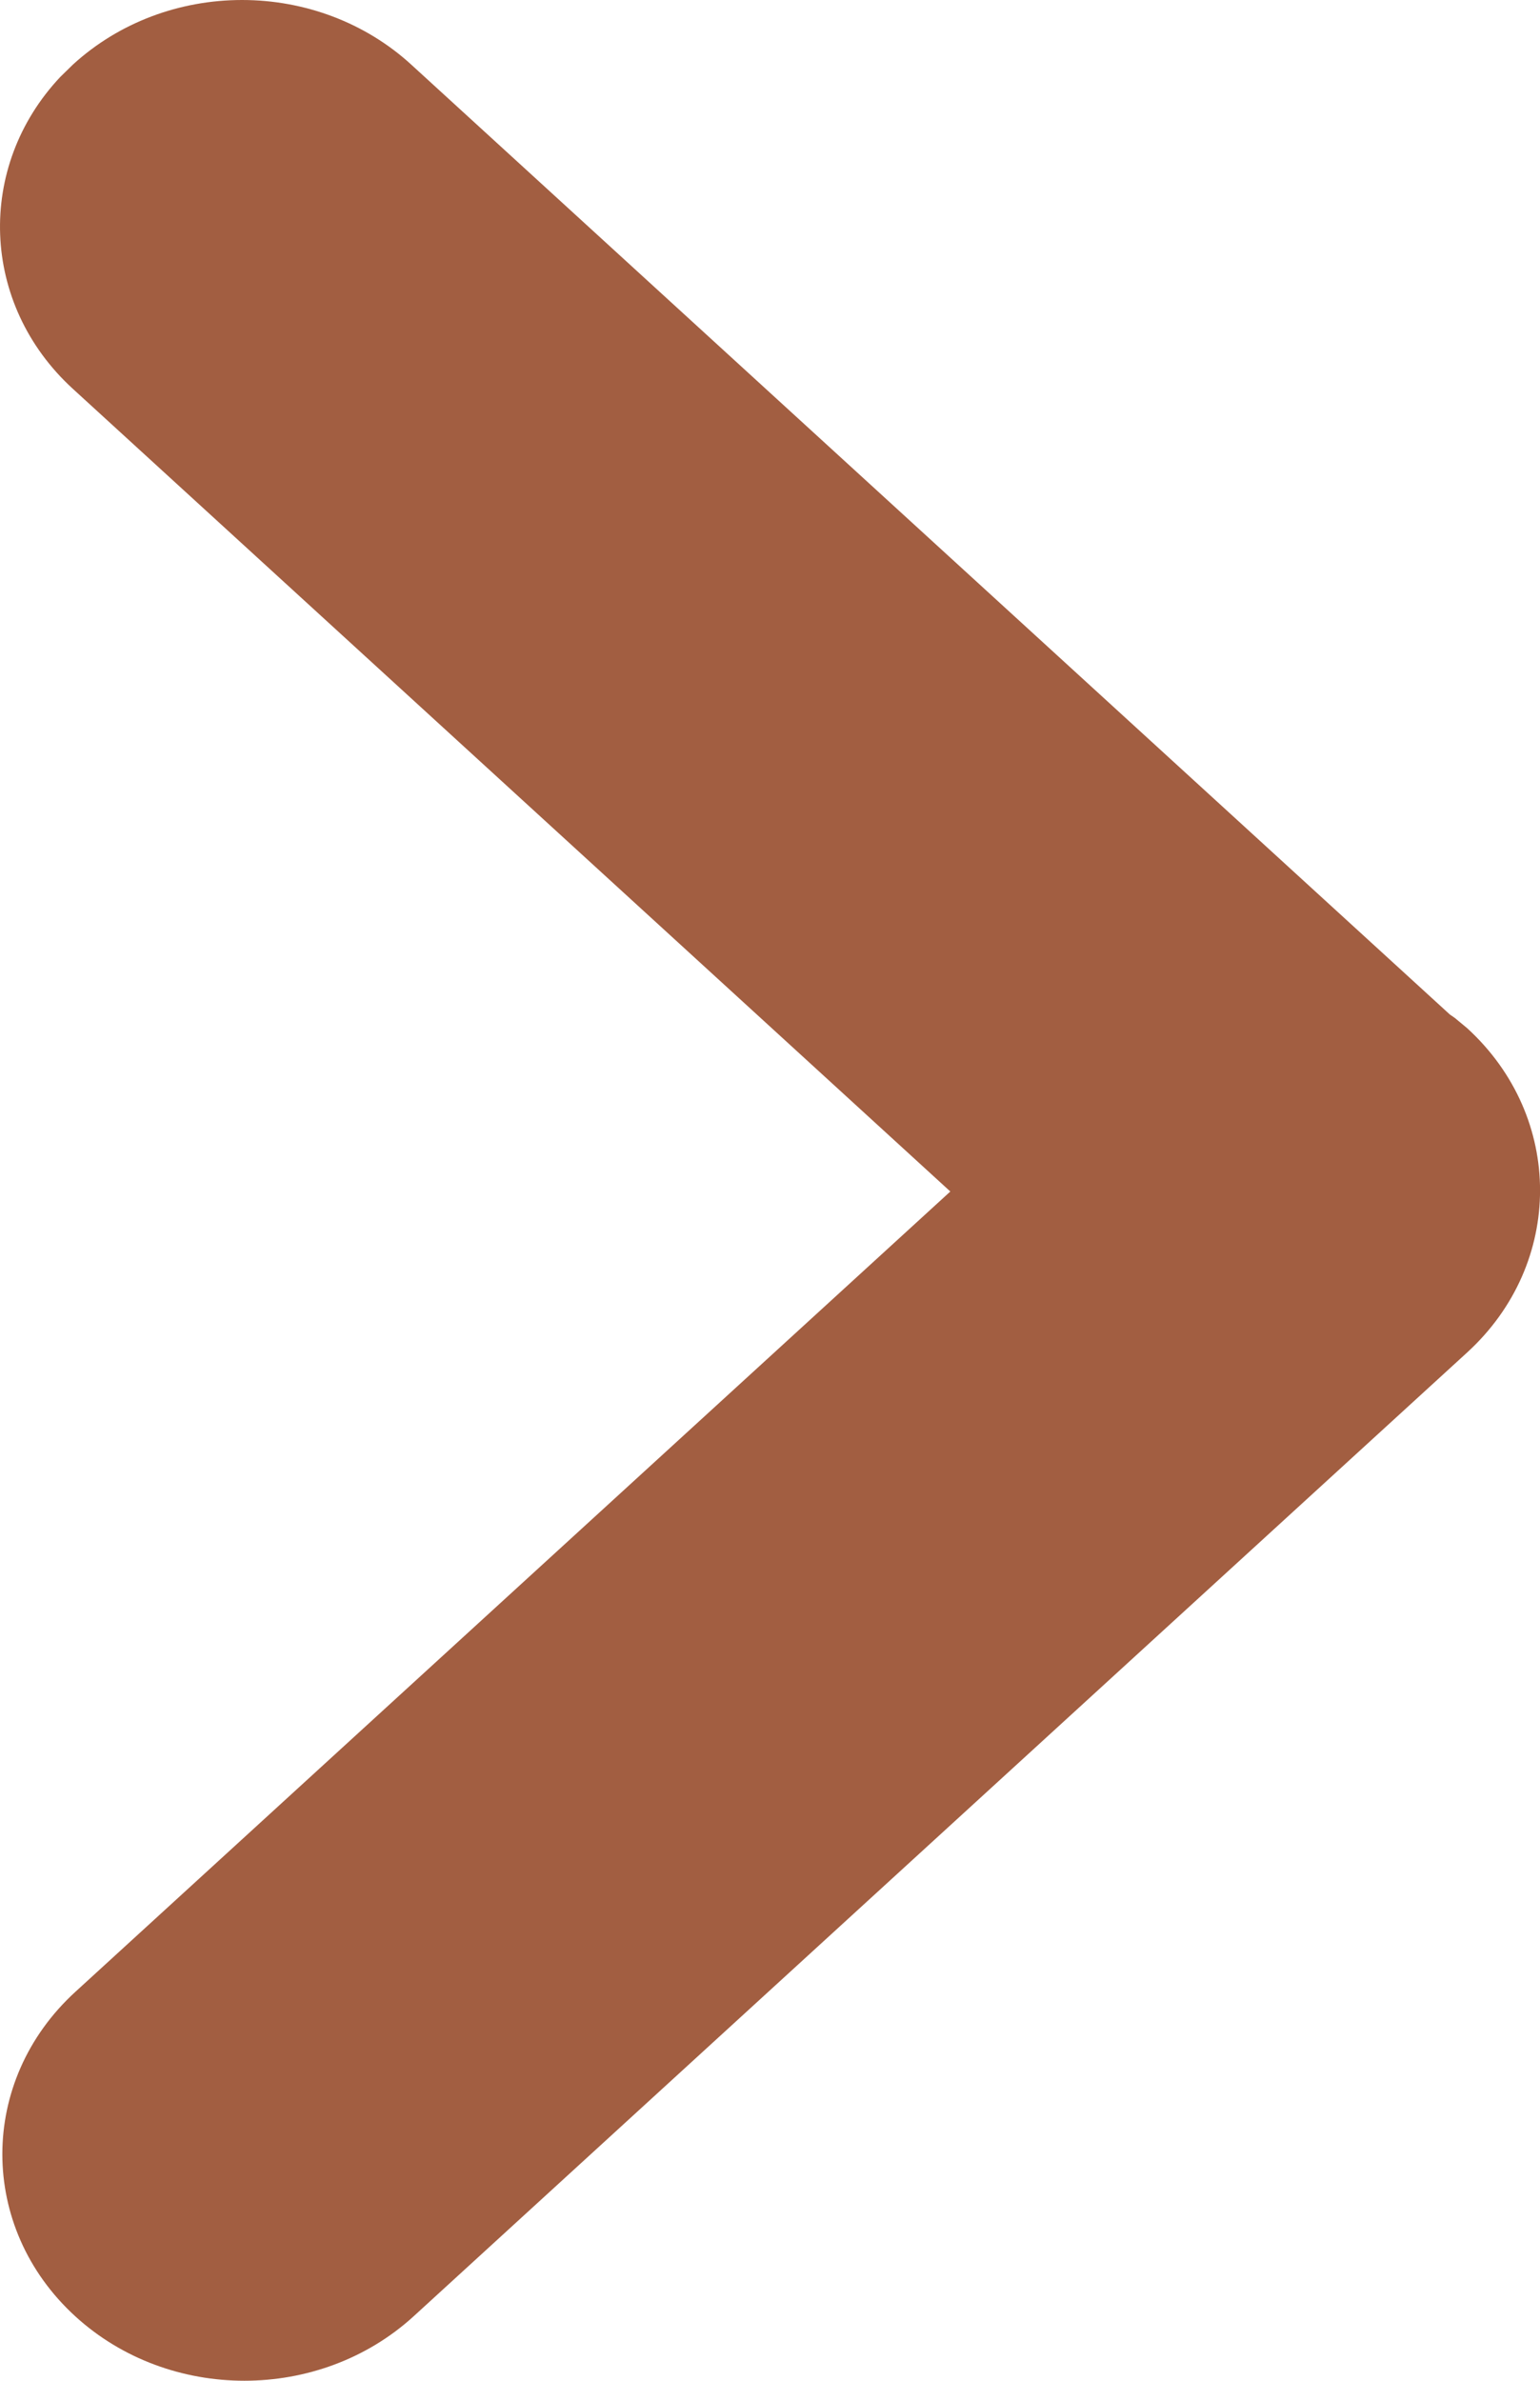 <?xml version="1.0" encoding="UTF-8"?>
<svg width="11px" height="17px" viewBox="0 0 11 17" version="1.1" xmlns="http://www.w3.org/2000/svg" xmlns:xlink="http://www.w3.org/1999/xlink">
    <title>My Beanz Arrow</title>
    <g id="visual-design-02" stroke="none" stroke-width="1" fill="none" fill-rule="evenodd">
        <g id="07.00-Homepage---logged-in---menu---desktop" transform="translate(-1314, -118)" fill="#A25E41" fill-rule="nonzero">
            <g id="My-Beanz-Arrow-Group" transform="translate(1164, 103)">
                <path d="M158.046,15.46 L150.521,22.342 C149.826,22.977 149.826,24.023 150.52,24.658 L150.608,24.731 L150.644,24.756 L158.063,31.539 C158.391,31.839 158.825,32 159.271,32 C159.718,32 160.151,31.839 160.479,31.539 L160.57,31.45 C161.172,30.81 161.142,29.829 160.479,29.223 L154.212,23.492 L160.462,17.777 C161.157,17.141 161.157,16.095 160.462,15.46 C159.791,14.847 158.718,14.847 158.046,15.46 Z" id="My-Beanz-Arrow" transform="translate(155.5, 23.5) rotate(180) translate(-155.5, -23.5) "></path>
            </g>
        </g>
    </g>
</svg>
